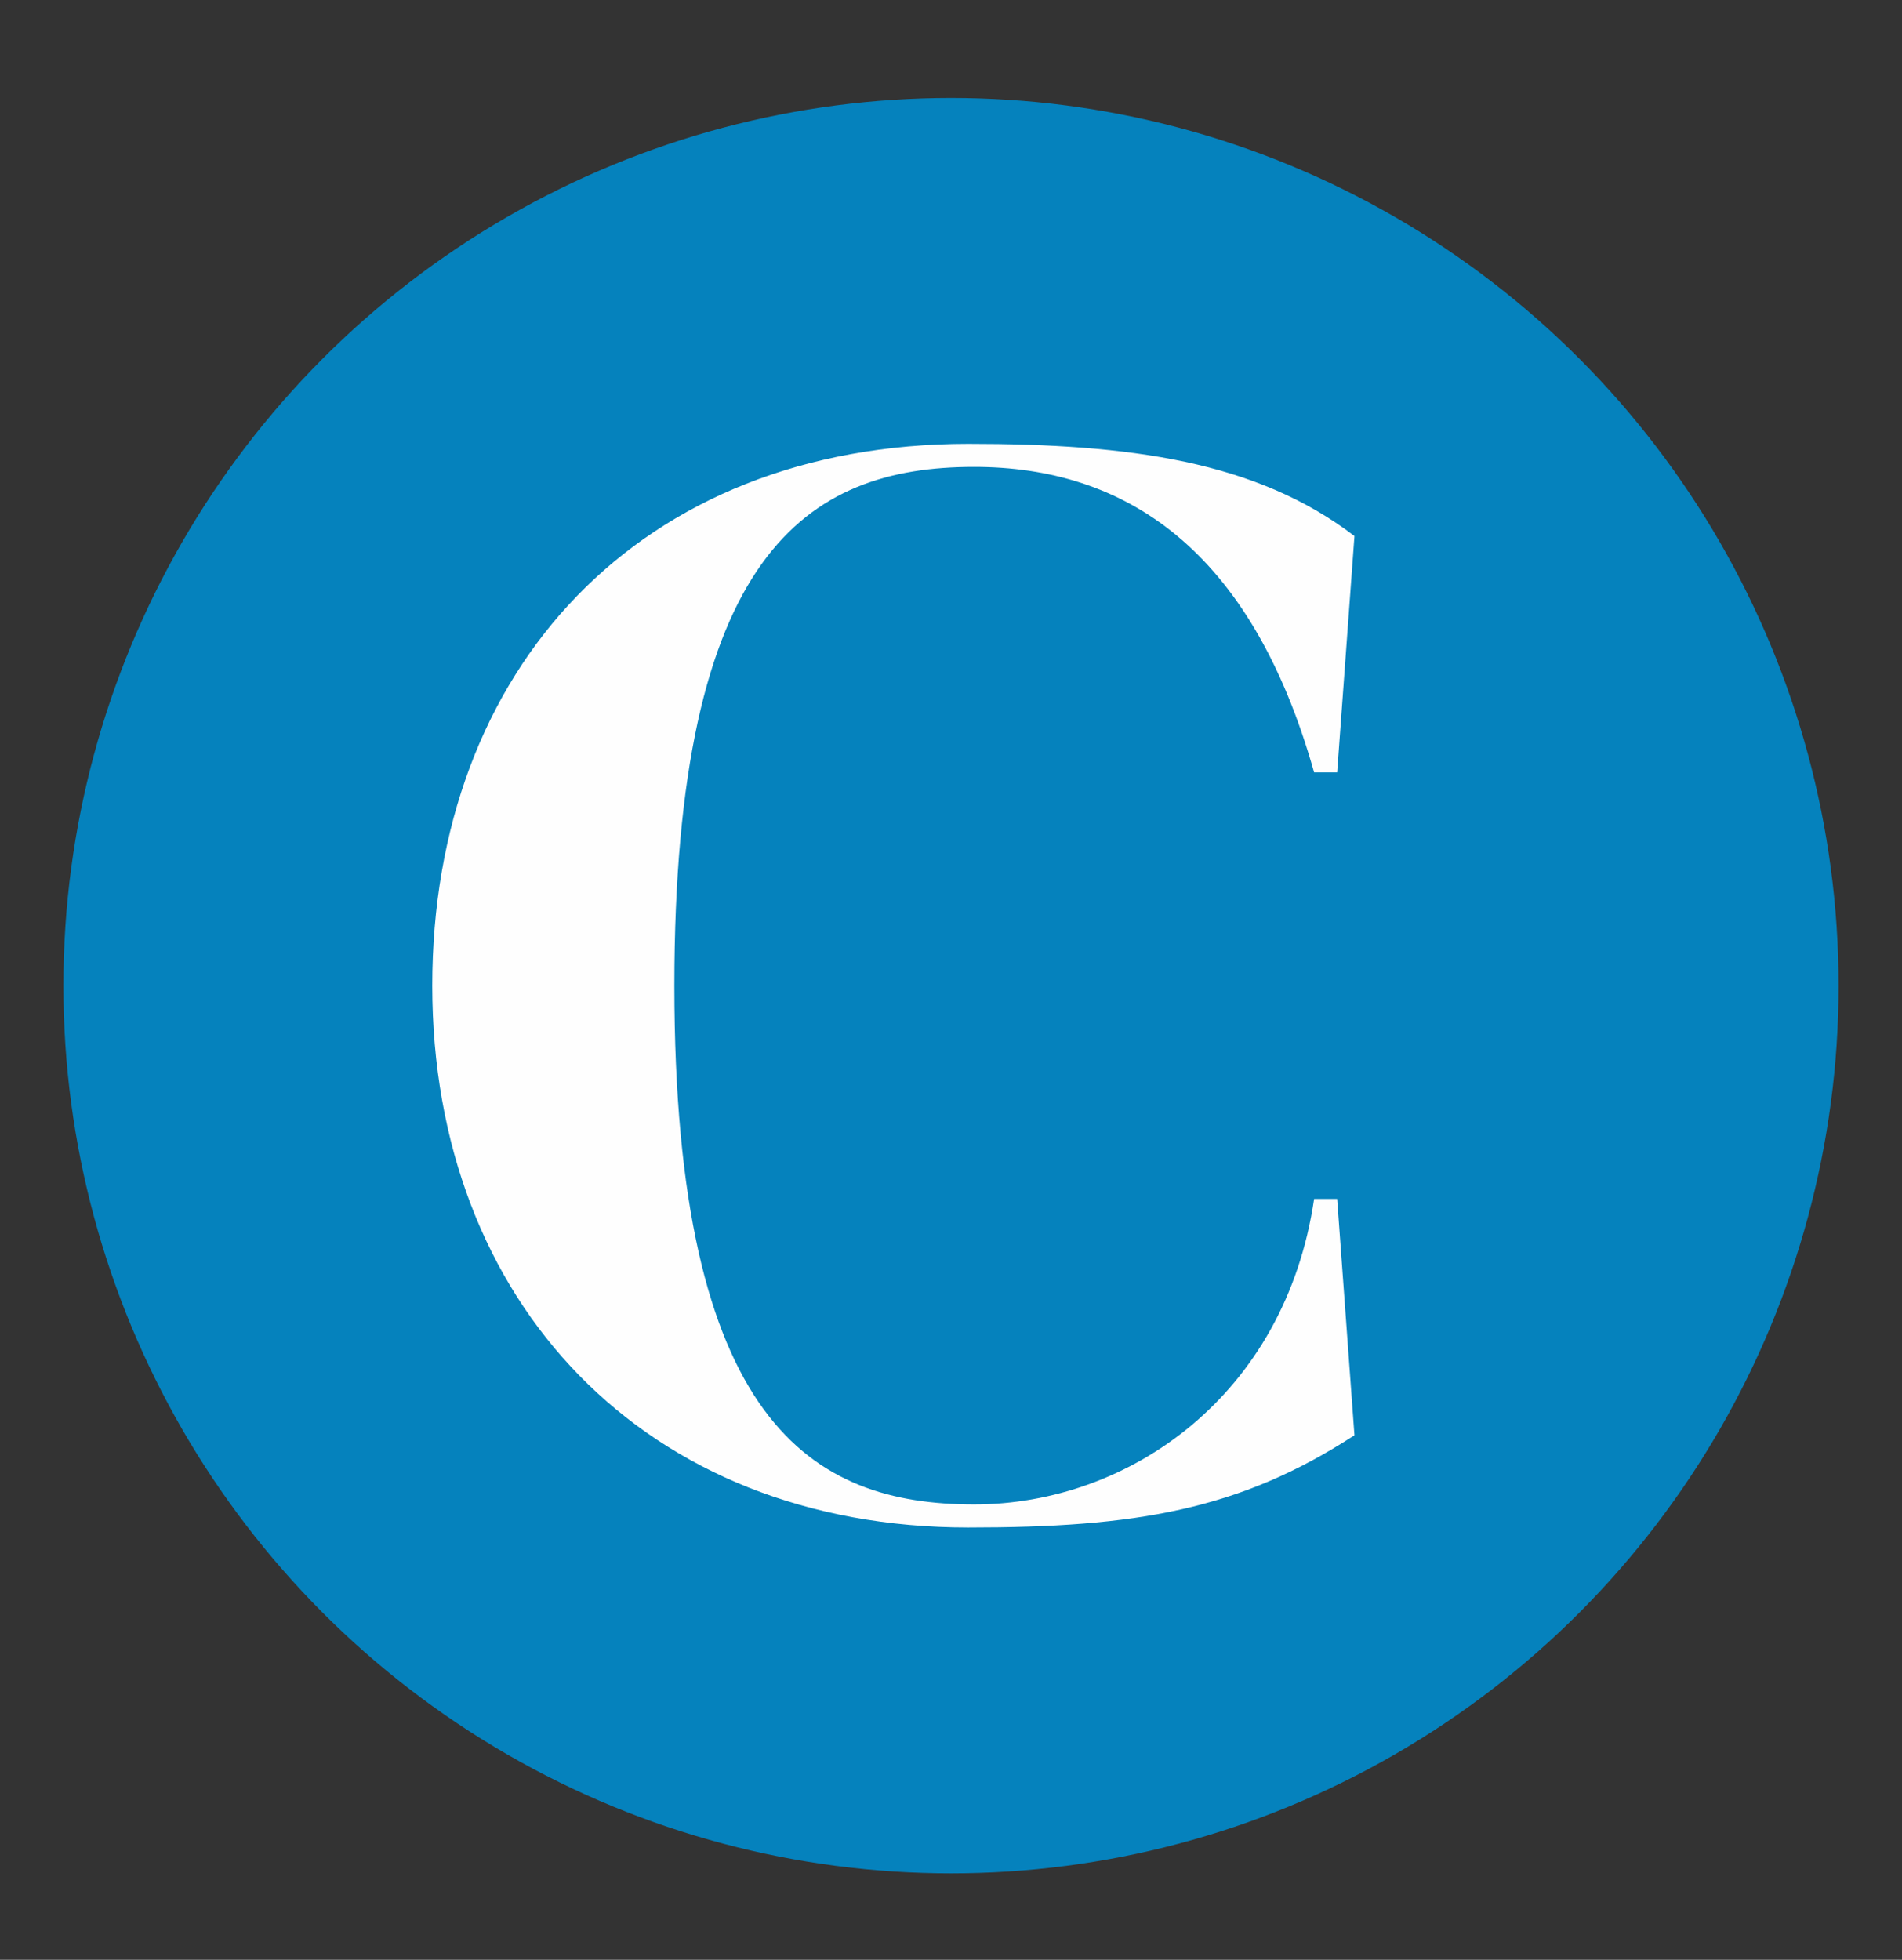 <svg xmlns="http://www.w3.org/2000/svg" viewBox="-289 380 33 34"><rect x="-289" y="380" width="33" height="34" fill="#333333" stroke="none"/><circle cx="-272.5" cy="397.1" r="15.4" fill="#0582BD"/><path fill="#FEFEFE" d="M-265.8 400.8l.3 4.1c-2 1.3-3.8 1.6-6.7 1.6-5.6 0-9.3-3.9-9.3-9.4s3.6-9.4 9.3-9.4c2.8 0 5 .3 6.7 1.6l-.3 4.1h-.4c-1.1-3.9-3.3-5.3-5.9-5.3-2.9 0-5.2 1.5-5.2 9 0 7.6 2.4 9 5.2 9 2.7 0 5.4-1.9 5.9-5.3h.4z"/></svg>